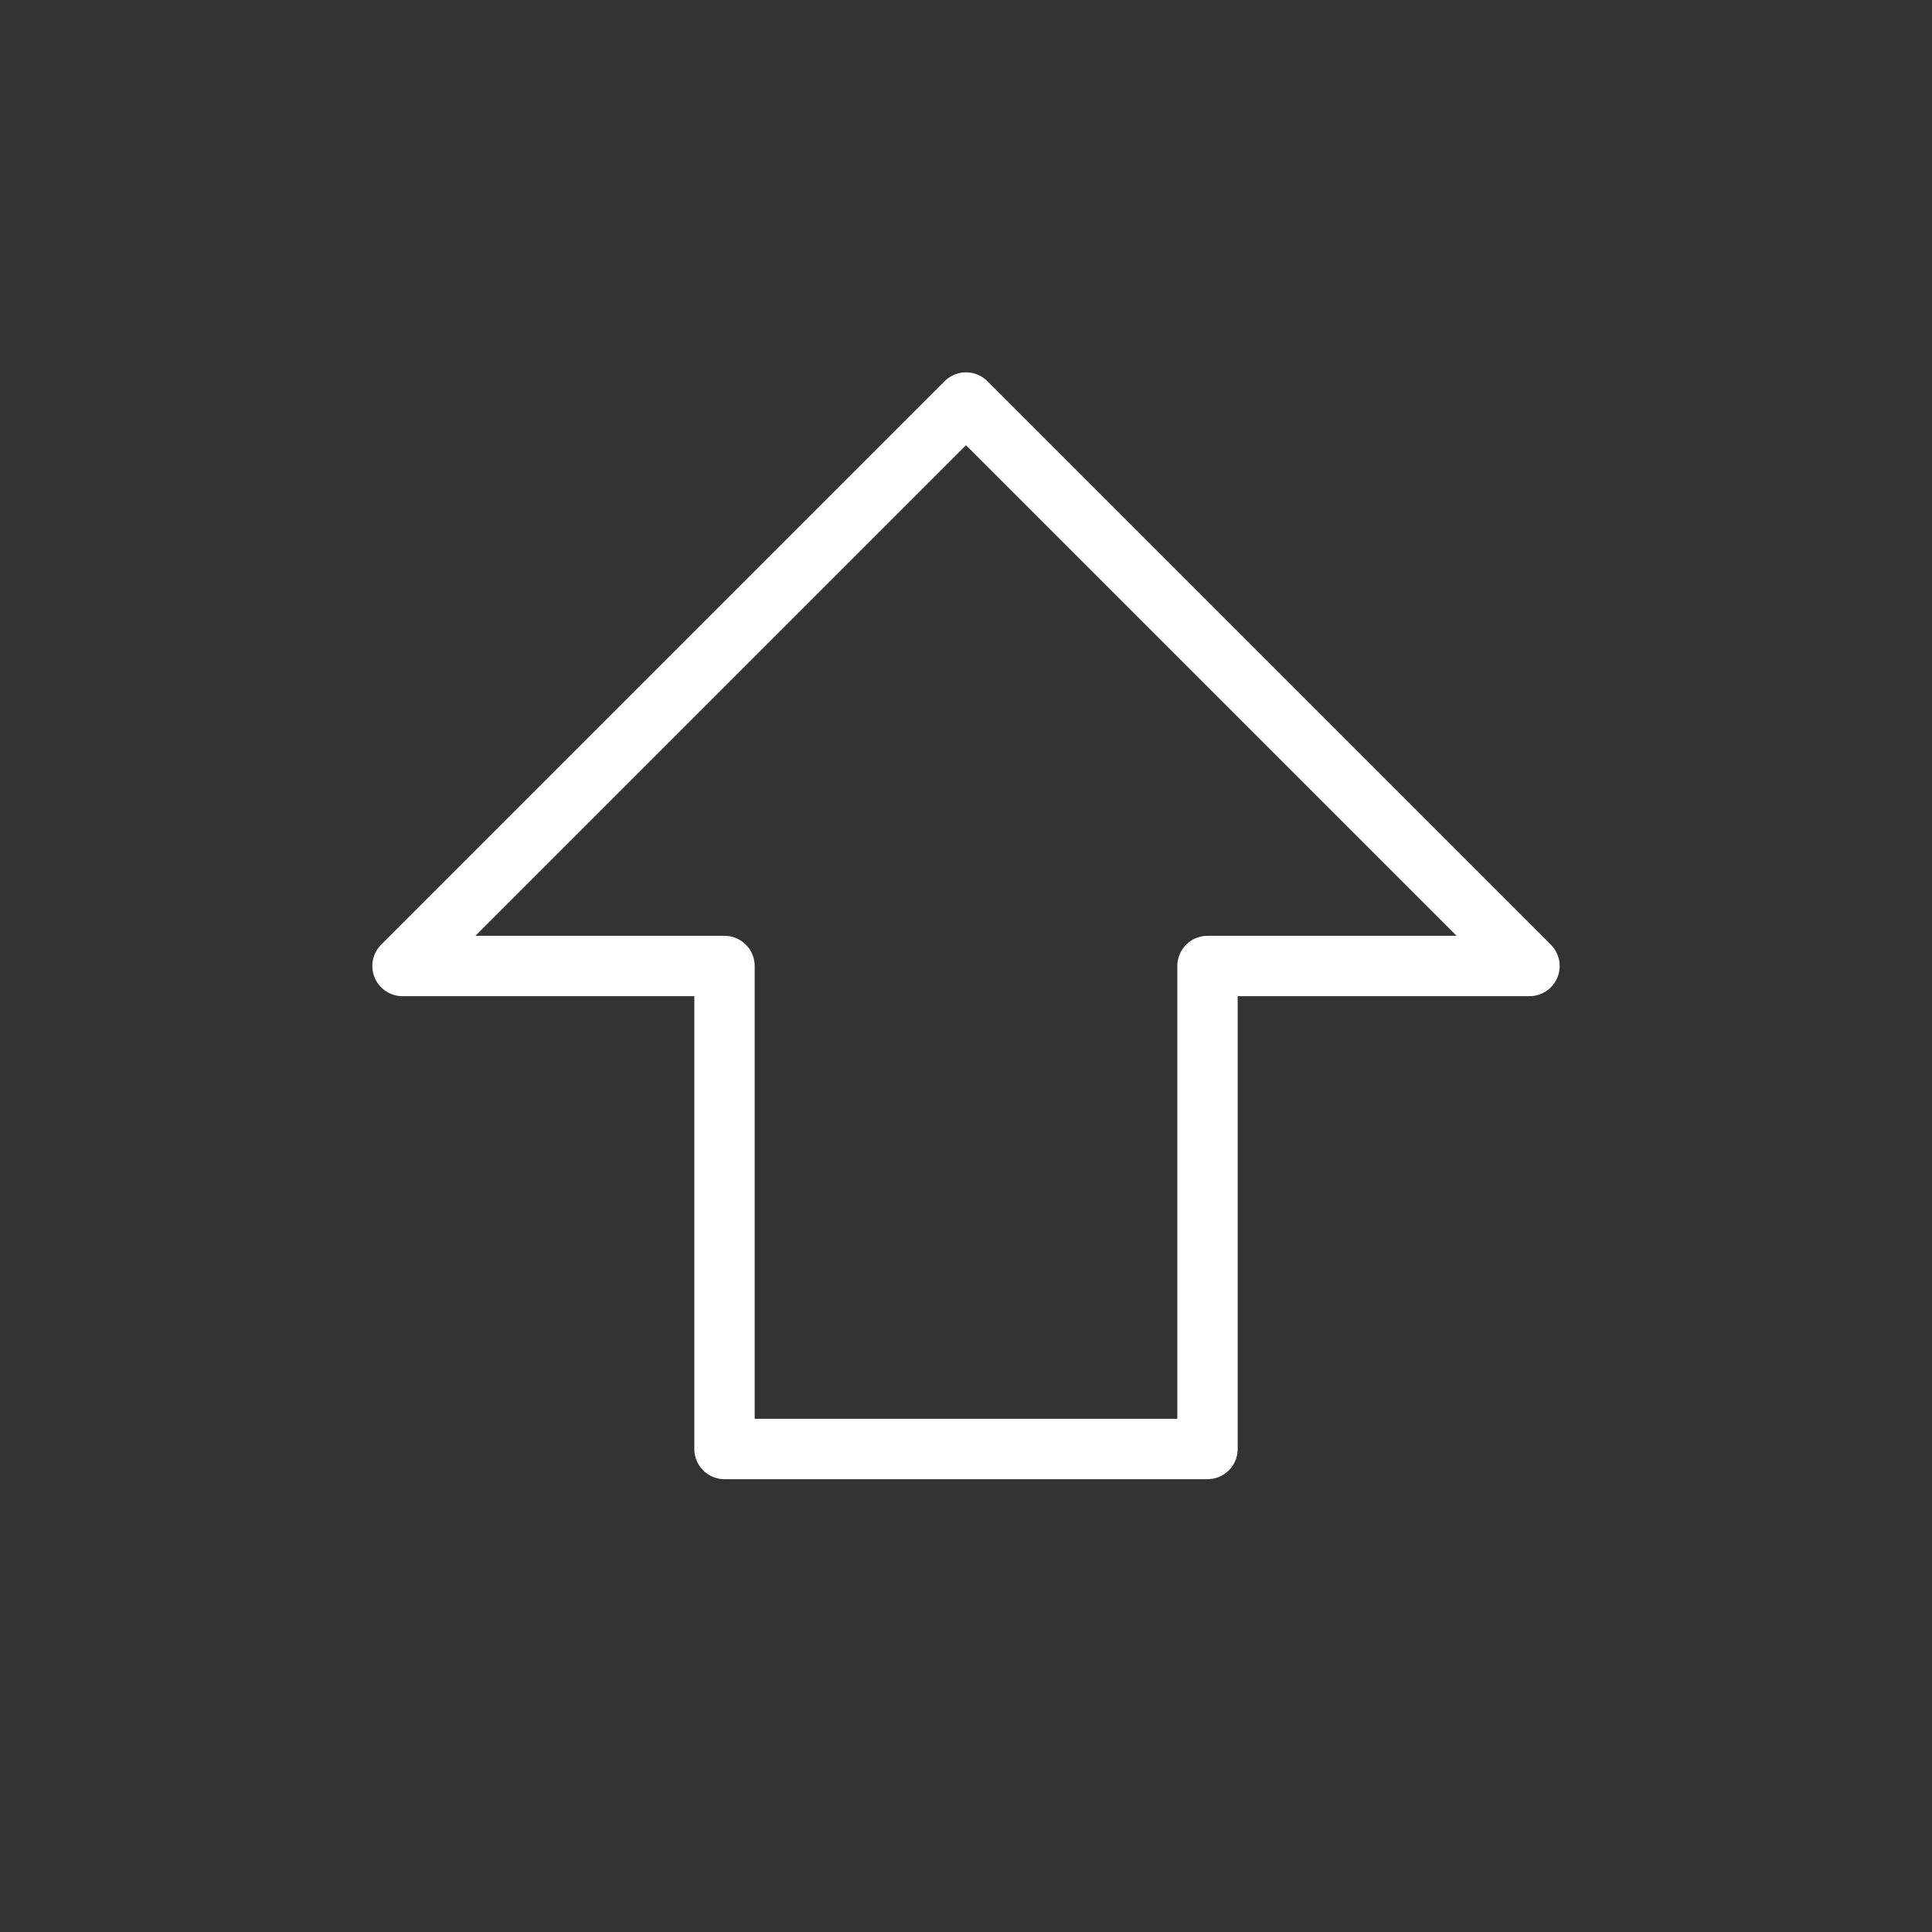 <svg width="32" height="32" viewBox="0 0 32 32" fill="none" xmlns="http://www.w3.org/2000/svg">
<rect x="0" y="0" width="32" height="32" fill="#333333" stroke="none"/>
<g id="Frame">
<path id="Vector" d="M12 24V16H6.667L16 6.667L25.333 16H20V24H12Z" stroke="white" stroke-linecap="round" stroke-linejoin="round"/>
</g>
</svg>

